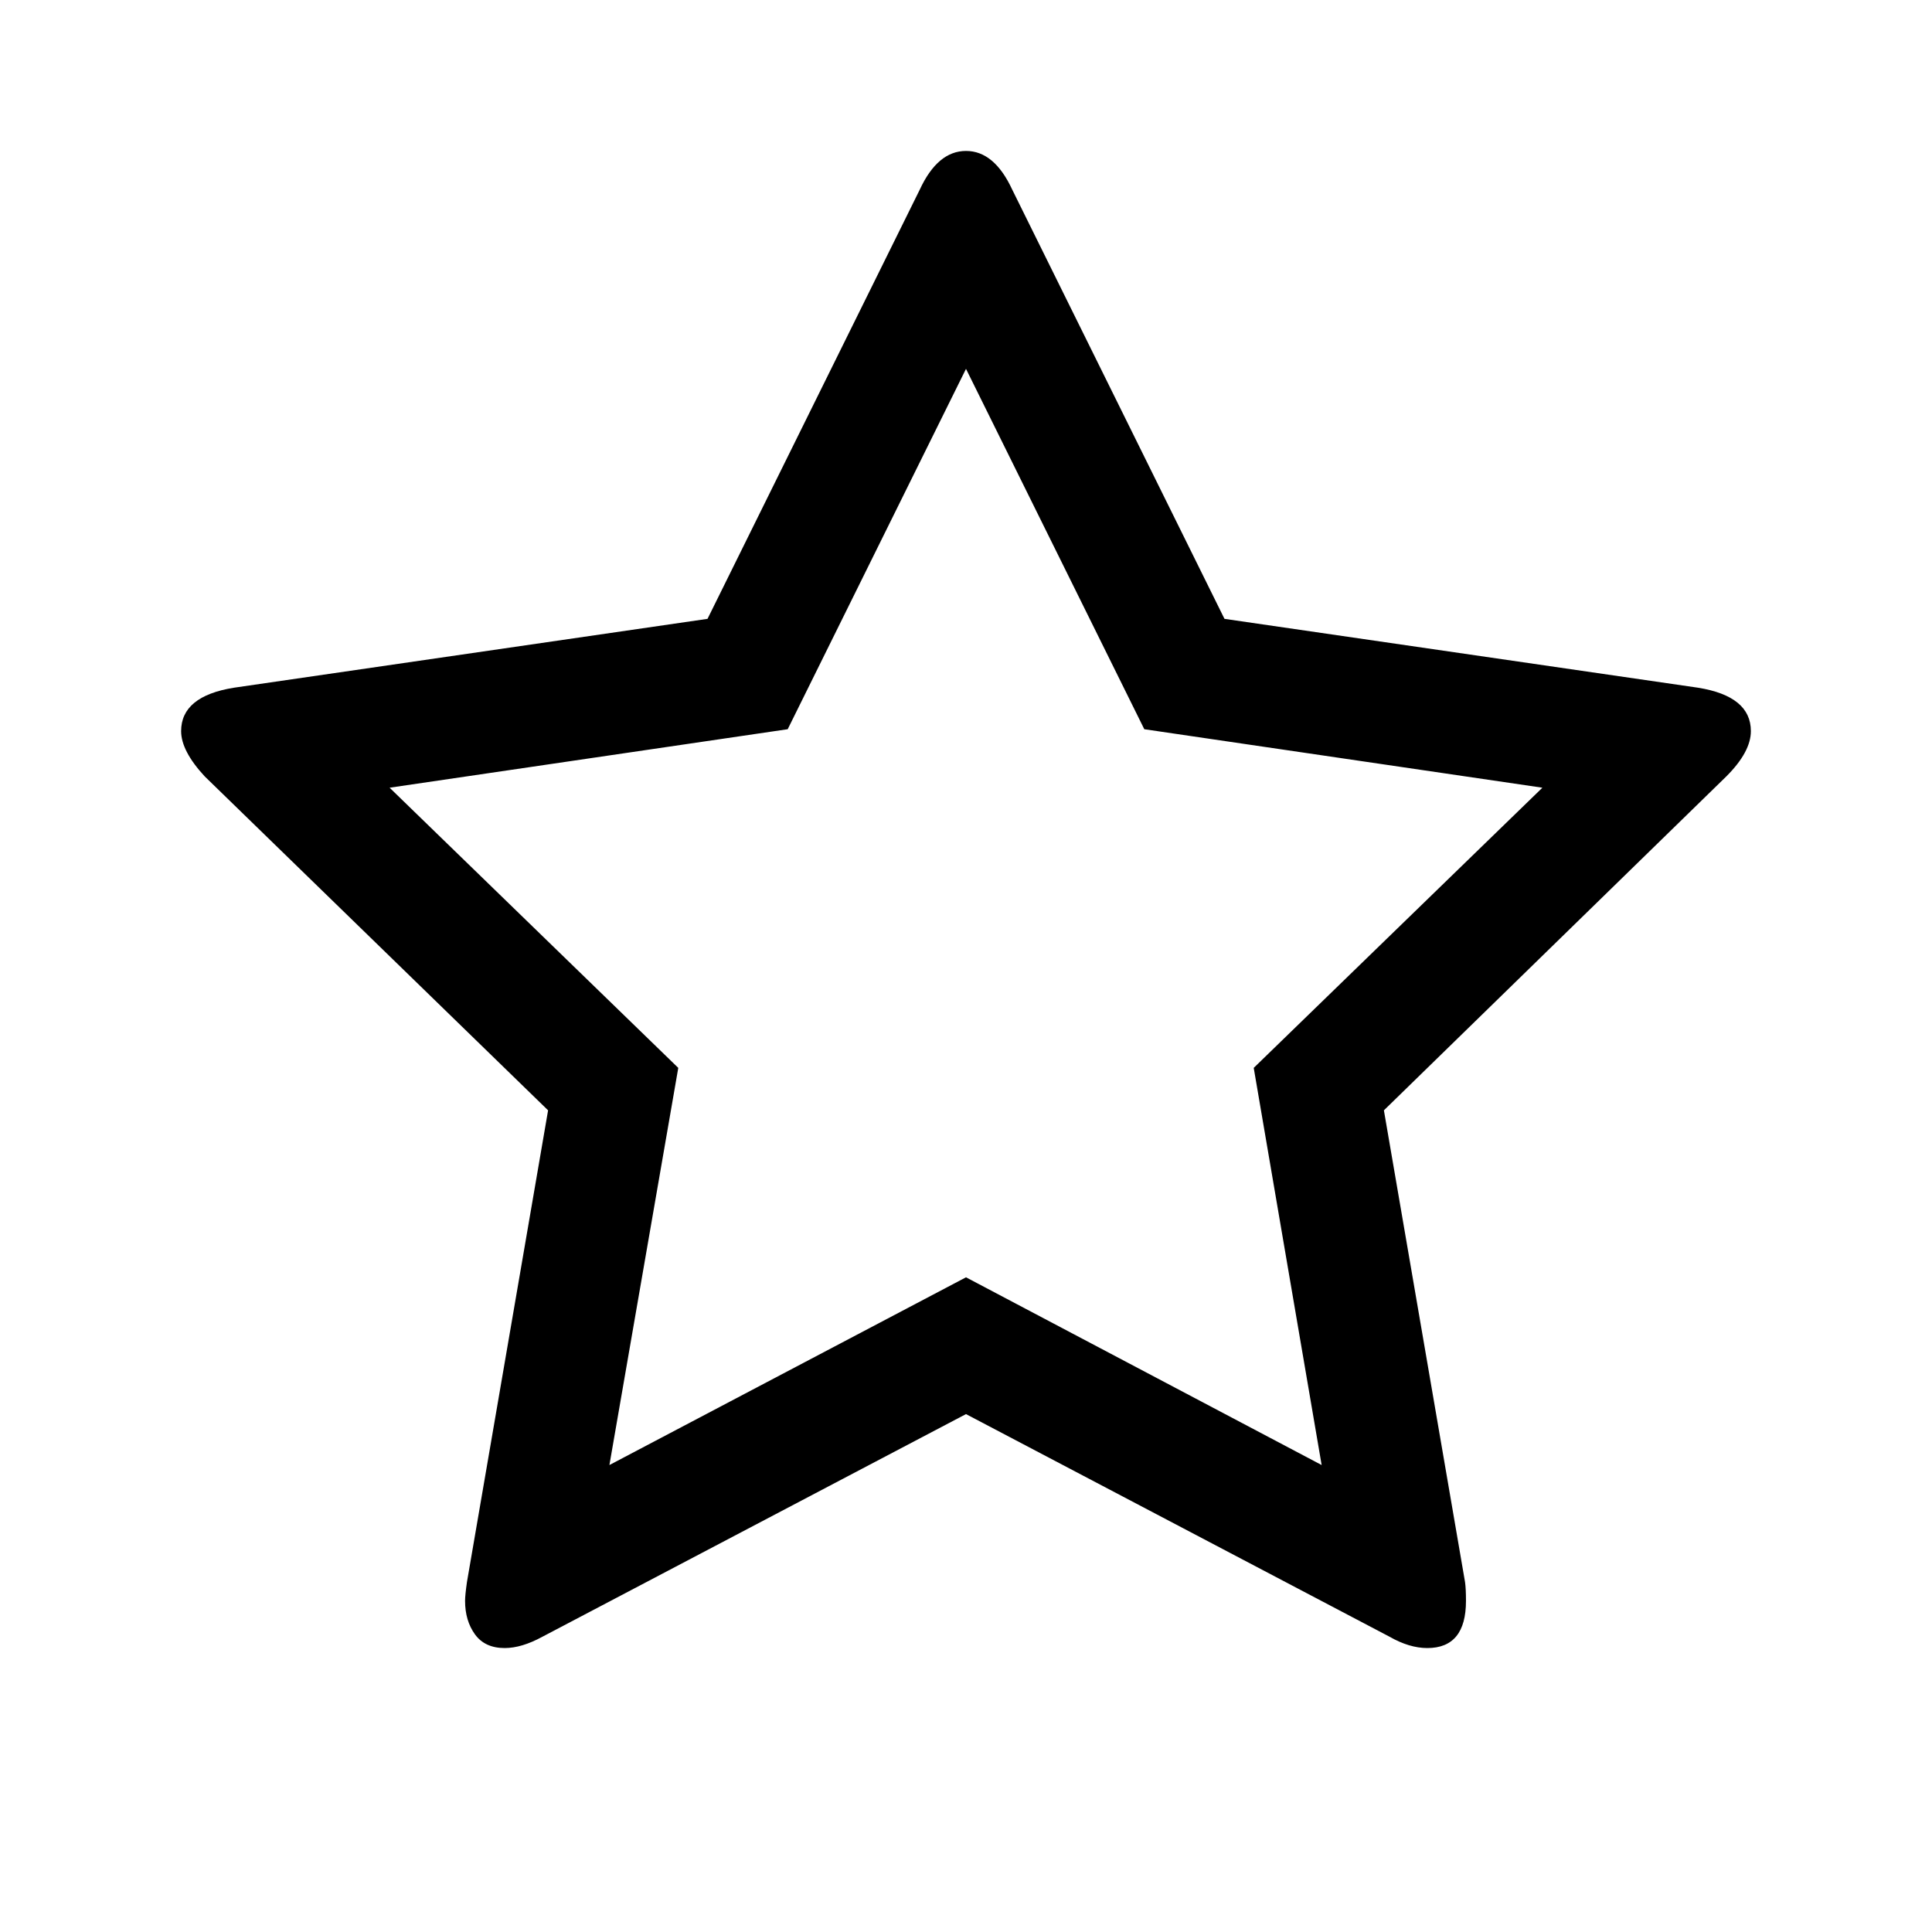 <svg width="2048" height="2048" viewBox="0 0 2048 2048" xmlns="http://www.w3.org/2000/svg"><path d="M192 775q0-37 56-46l502-73 225-455q19-41 49-41t49 41l225 455 502 73q56 9 56 46 0 22-26 48l-363 354 86 500q1 7 1 20 0 50-41 50-19 0-40-12l-449-236-449 236q-22 12-40 12-21 0-31.5-14.5t-10.5-35.5q0-6 2-20l86-500-364-354q-25-27-25-48zm221 60l306 297-73 421 378-199 377 199-72-421 306-297-422-62-189-382-189 382z"/></svg>